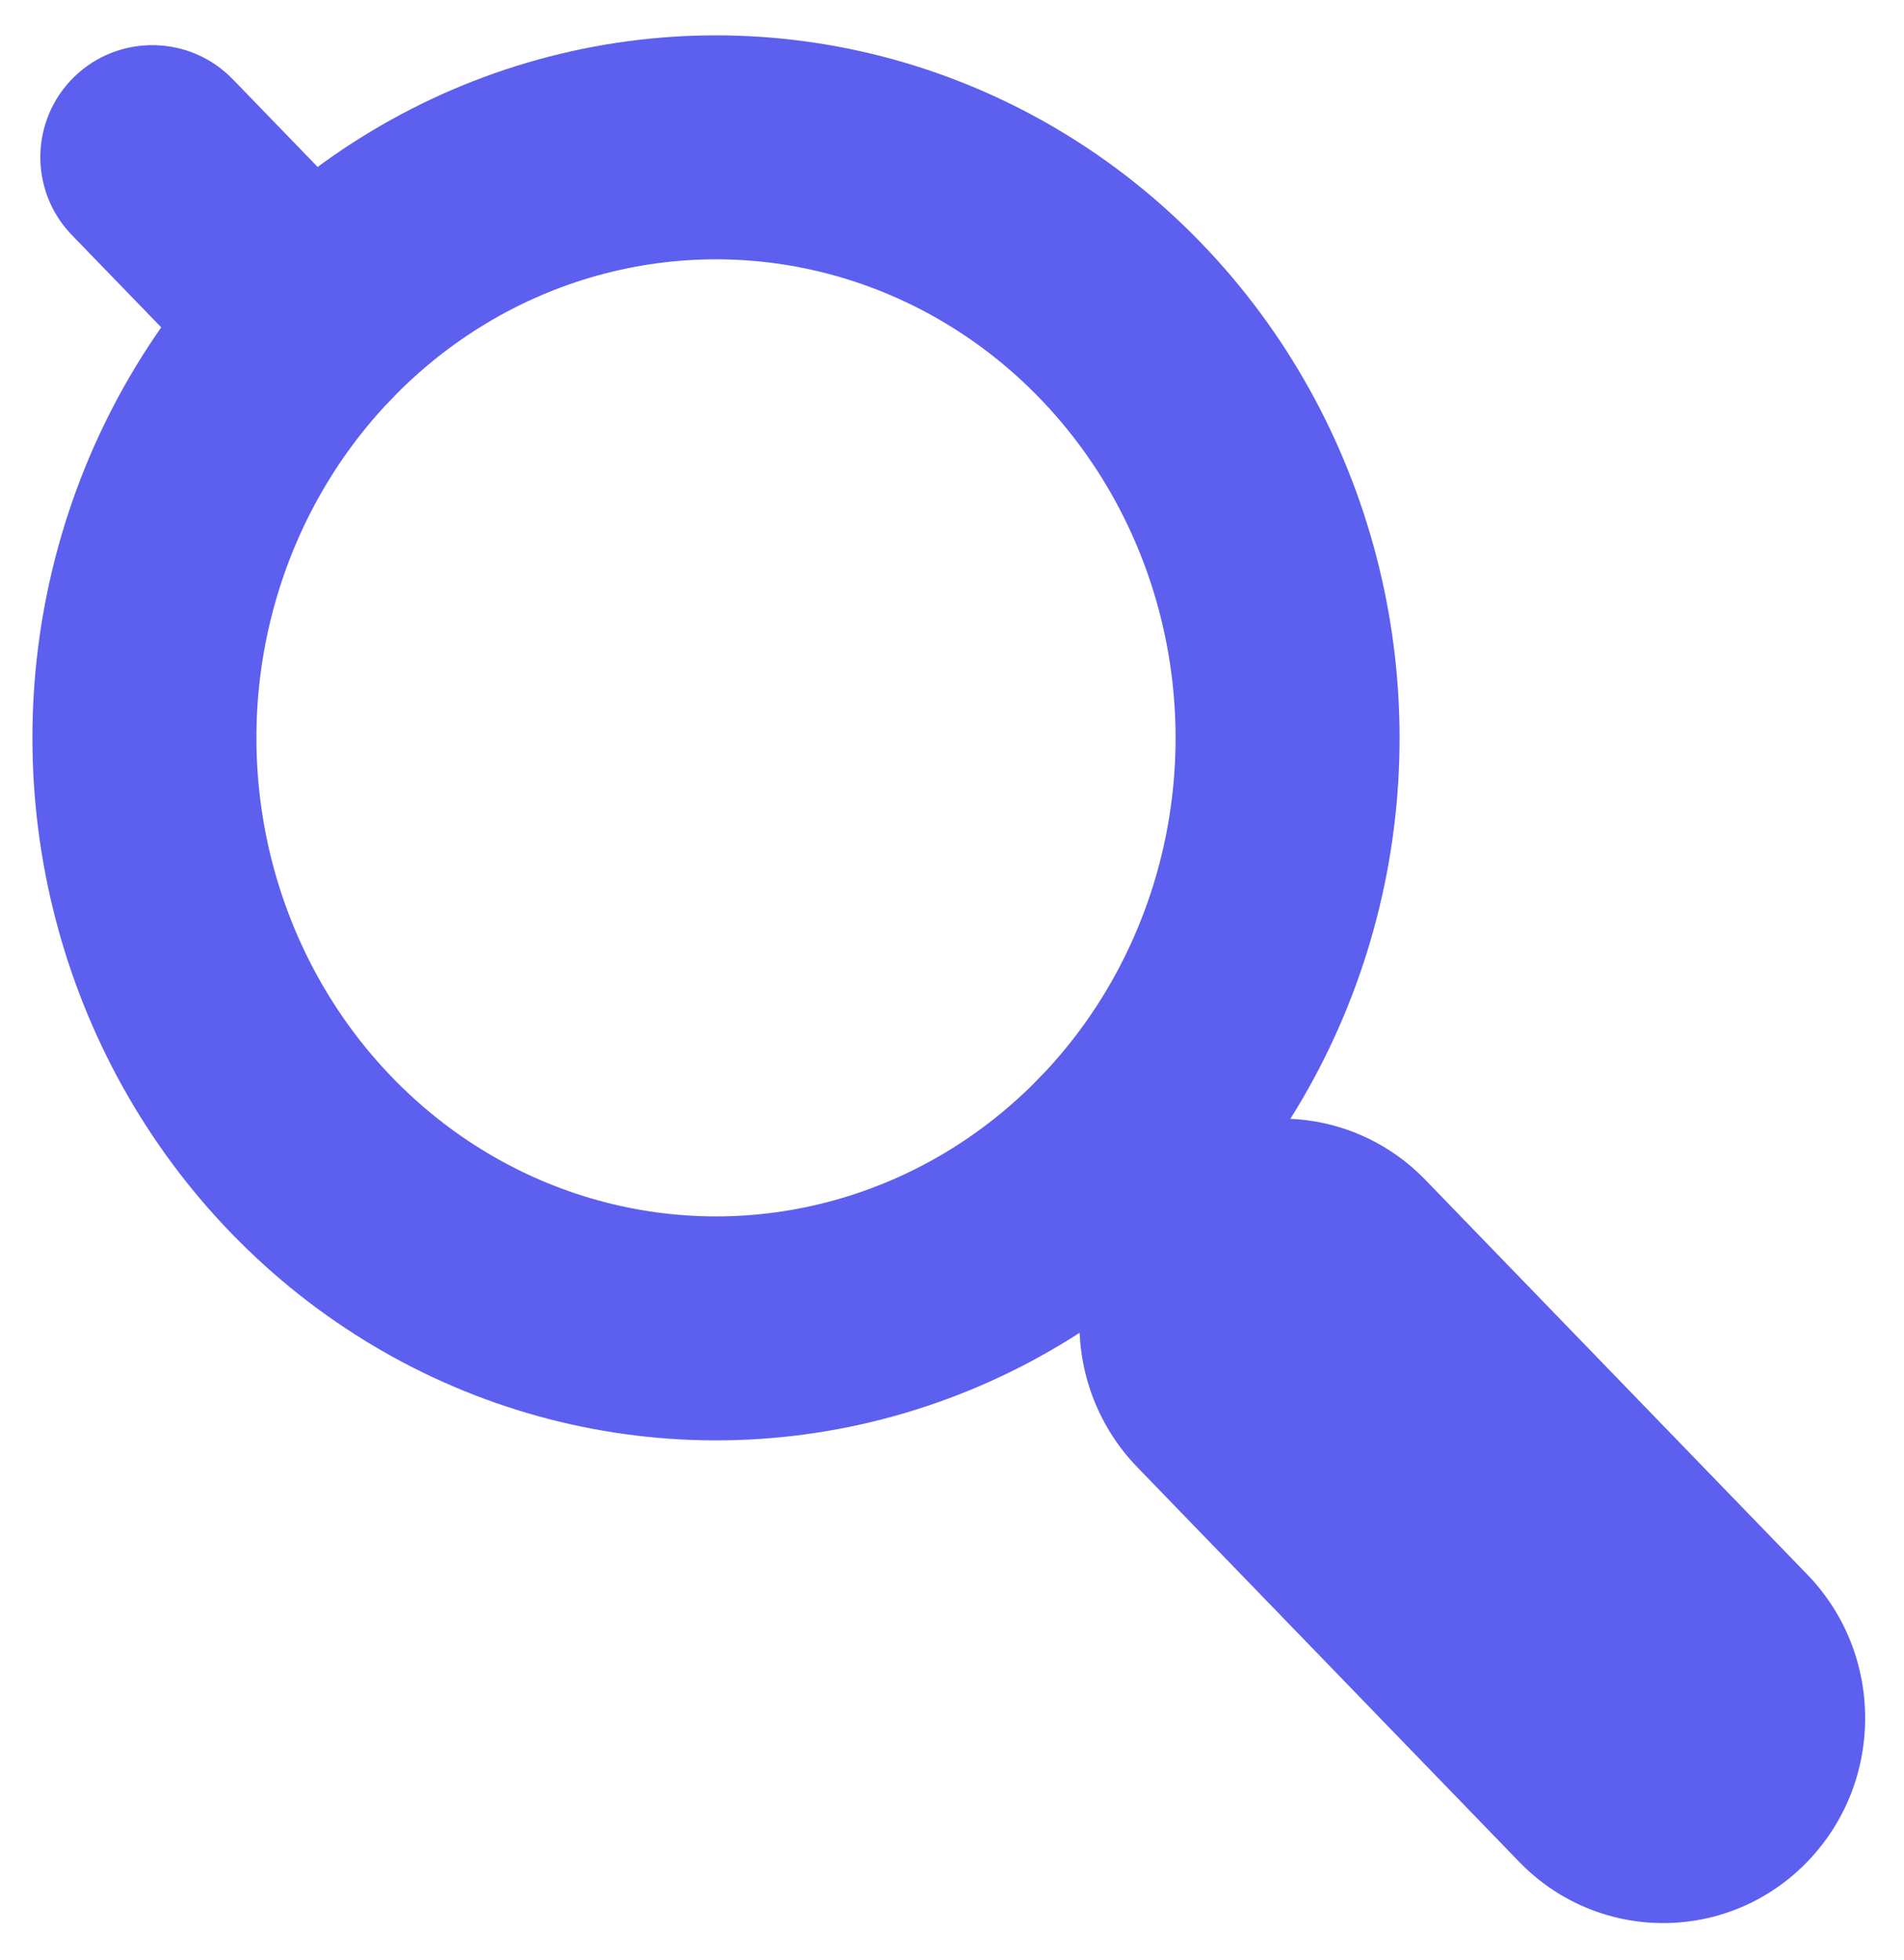<svg width="34" height="35" viewBox="0 0 34 35" fill="none" xmlns="http://www.w3.org/2000/svg">
<path d="M21.745 24.813L23.183 23.422V23.422L21.745 24.813ZM28.564 31.861L27.127 33.252L27.127 33.252L28.564 31.861ZM21.746 22.466L20.308 21.075L20.308 21.075L21.746 22.466ZM24.017 22.466L22.58 23.857L22.58 23.857L24.017 22.466ZM30.836 29.514L32.274 28.123L32.274 28.123L30.836 29.514ZM30.836 31.861L32.273 33.252L30.836 31.861ZM21.426 19.26C20.657 18.466 19.391 18.445 18.598 19.214C17.804 19.982 17.783 21.248 18.551 22.042L21.426 19.26ZM20.308 23.857C21.076 24.651 22.342 24.672 23.136 23.903C23.93 23.135 23.951 21.869 23.182 21.075L20.308 23.857ZM20.308 23.857C21.076 24.651 22.343 24.671 23.136 23.903C23.93 23.135 23.951 21.869 23.183 21.075L20.308 23.857ZM21.426 19.26C20.658 18.466 19.392 18.445 18.598 19.213C17.804 19.982 17.783 21.248 18.551 22.041L21.426 19.26ZM4.117 7.126C4.885 7.92 6.151 7.94 6.945 7.172C7.739 6.404 7.759 5.138 6.991 4.344L4.117 7.126ZM4.157 1.416C3.389 0.622 2.123 0.601 1.329 1.369C0.536 2.138 0.515 3.404 1.283 4.198L4.157 1.416ZM20.308 26.204L27.127 33.252L30.002 30.47L23.183 23.422L20.308 26.204ZM20.308 21.075C18.931 22.498 18.931 24.78 20.308 26.204L23.183 23.422C23.251 23.493 23.275 23.576 23.275 23.639C23.275 23.703 23.251 23.786 23.183 23.857L20.308 21.075ZM25.455 21.075C24.042 19.614 21.722 19.614 20.308 21.075L23.183 23.857C23.111 23.93 23 23.98 22.881 23.98C22.763 23.98 22.651 23.93 22.58 23.857L25.455 21.075ZM32.274 28.123L25.455 21.075L22.58 23.857L29.399 30.904L32.274 28.123ZM32.273 33.252C33.651 31.828 33.651 29.547 32.274 28.123L29.399 30.904C29.331 30.834 29.307 30.751 29.307 30.687C29.307 30.624 29.331 30.541 29.399 30.47L32.273 33.252ZM27.127 33.252C28.54 34.712 30.86 34.712 32.273 33.252L29.399 30.47C29.47 30.396 29.581 30.347 29.7 30.347C29.819 30.347 29.93 30.396 30.002 30.47L27.127 33.252ZM18.551 22.042L20.308 23.857L23.182 21.075L21.426 19.26L18.551 22.042ZM23.183 21.075L21.426 19.26L18.551 22.041L20.308 23.857L23.183 21.075ZM6.991 4.344L4.157 1.416L1.283 4.198L4.117 7.126L6.991 4.344Z" fill="#5D5FEF"/>
<path d="M2.927 10.449C3.871 6.809 6.622 3.966 10.144 2.991V2.991C13.666 2.016 17.424 3.056 20.003 5.721V5.721C22.581 8.385 23.588 12.269 22.645 15.908V15.908C21.701 19.548 18.95 22.391 15.427 23.366V23.366C11.905 24.341 8.147 23.301 5.568 20.636V20.636C2.99 17.972 1.983 14.088 2.927 10.449V10.449Z" stroke="#5D5FEF" stroke-width="4" stroke-linecap="round" stroke-linejoin="round"/>
</svg>

